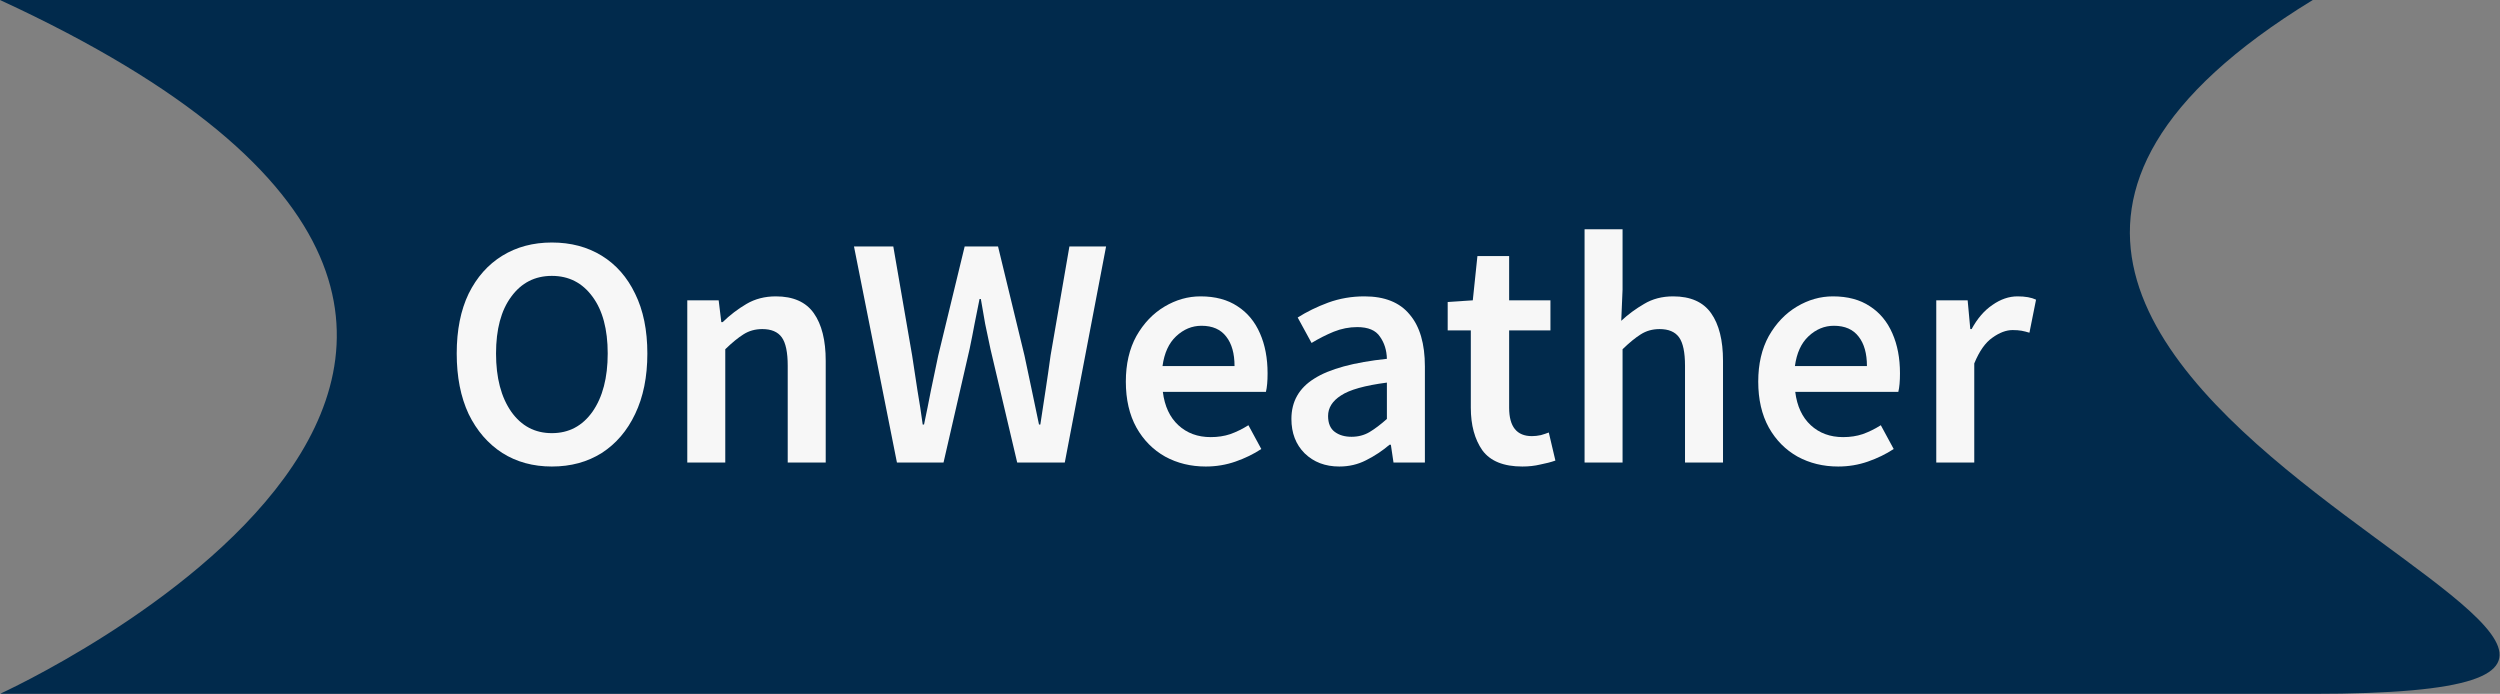 <svg width="227" height="63" viewBox="0 0 227 63" fill="none" xmlns="http://www.w3.org/2000/svg">
<rect x="0" y="0" width="227" height="63" fill="#808080" stroke="none"/>
<path d="M210 0H-0C68.811 31.75 -0 63 -0 63H210C268.5 63 152.211 35.356 210 0Z" fill="#012A4C"/>
<path d="M50.11 42.36C48.41 42.36 46.91 41.95 45.61 41.13C44.31 40.29 43.29 39.11 42.55 37.59C41.83 36.05 41.47 34.22 41.47 32.1C41.47 29.98 41.83 28.17 42.55 26.67C43.29 25.17 44.31 24.02 45.61 23.22C46.91 22.42 48.41 22.02 50.11 22.02C51.83 22.02 53.34 22.42 54.64 23.22C55.94 24.02 56.95 25.17 57.67 26.67C58.41 28.17 58.78 29.98 58.78 32.1C58.78 34.22 58.41 36.05 57.67 37.59C56.95 39.11 55.94 40.29 54.64 41.13C53.34 41.95 51.83 42.36 50.11 42.36ZM50.11 39.33C51.65 39.33 52.88 38.68 53.8 37.38C54.72 36.06 55.18 34.3 55.18 32.1C55.18 29.9 54.72 28.18 53.8 26.94C52.88 25.68 51.65 25.05 50.11 25.05C48.57 25.05 47.34 25.68 46.42 26.94C45.5 28.18 45.04 29.9 45.04 32.1C45.04 34.3 45.5 36.06 46.42 37.38C47.34 38.68 48.57 39.33 50.11 39.33Z" fill="#F7F7F7"/>
<path d="M62.405 42V27.27H65.255L65.495 29.25H65.615C66.275 28.61 66.995 28.06 67.775 27.6C68.555 27.14 69.445 26.91 70.445 26.91C72.025 26.91 73.175 27.42 73.895 28.44C74.615 29.46 74.975 30.9 74.975 32.76V42H71.525V33.21C71.525 31.99 71.345 31.13 70.985 30.63C70.625 30.13 70.035 29.88 69.215 29.88C68.575 29.88 68.005 30.04 67.505 30.36C67.025 30.66 66.475 31.11 65.855 31.71V42H62.405Z" fill="#F7F7F7"/>
<path d="M81.442 42L77.542 22.38H81.112L82.822 32.28C82.982 33.32 83.142 34.37 83.302 35.43C83.482 36.47 83.642 37.51 83.782 38.55H83.902C84.122 37.51 84.332 36.47 84.532 35.43C84.752 34.37 84.972 33.32 85.192 32.28L87.592 22.38H90.622L93.022 32.28C93.242 33.3 93.462 34.34 93.682 35.4C93.902 36.44 94.122 37.49 94.342 38.55H94.462C94.622 37.49 94.782 36.44 94.942 35.4C95.102 34.36 95.252 33.32 95.392 32.28L97.102 22.38H100.432L96.682 42H92.362L89.932 31.68C89.772 30.92 89.612 30.16 89.452 29.4C89.312 28.64 89.182 27.89 89.062 27.15H88.942C88.802 27.89 88.652 28.64 88.492 29.4C88.352 30.16 88.202 30.92 88.042 31.68L85.672 42H81.442Z" fill="#F7F7F7"/>
<path d="M109.486 42.36C108.126 42.36 106.896 42.06 105.796 41.46C104.696 40.84 103.826 39.96 103.186 38.82C102.546 37.66 102.226 36.27 102.226 34.65C102.226 33.05 102.546 31.67 103.186 30.51C103.846 29.35 104.696 28.46 105.736 27.84C106.776 27.22 107.866 26.91 109.006 26.91C110.346 26.91 111.466 27.21 112.366 27.81C113.266 28.39 113.946 29.21 114.406 30.27C114.866 31.31 115.096 32.52 115.096 33.9C115.096 34.62 115.046 35.18 114.946 35.58H105.586C105.746 36.88 106.216 37.89 106.996 38.61C107.776 39.33 108.756 39.69 109.936 39.69C110.576 39.69 111.166 39.6 111.706 39.42C112.266 39.22 112.816 38.95 113.356 38.61L114.526 40.77C113.826 41.23 113.046 41.61 112.186 41.91C111.326 42.21 110.426 42.36 109.486 42.36ZM105.556 33.24H112.096C112.096 32.1 111.846 31.21 111.346 30.57C110.846 29.91 110.096 29.58 109.096 29.58C108.236 29.58 107.466 29.9 106.786 30.54C106.126 31.16 105.716 32.06 105.556 33.24Z" fill="#F7F7F7"/>
<path d="M121.61 42.36C120.33 42.36 119.28 41.96 118.46 41.16C117.66 40.36 117.26 39.32 117.26 38.04C117.26 36.46 117.95 35.24 119.33 34.38C120.71 33.5 122.91 32.9 125.93 32.58C125.91 31.8 125.7 31.13 125.3 30.57C124.92 29.99 124.23 29.7 123.23 29.7C122.51 29.7 121.8 29.84 121.1 30.12C120.42 30.4 119.75 30.74 119.09 31.14L117.83 28.83C118.65 28.31 119.57 27.86 120.59 27.48C121.63 27.1 122.73 26.91 123.89 26.91C125.73 26.91 127.1 27.46 128 28.56C128.92 29.64 129.38 31.21 129.38 33.27V42H126.53L126.29 40.38H126.17C125.51 40.94 124.8 41.41 124.04 41.79C123.3 42.17 122.49 42.36 121.61 42.36ZM122.72 39.66C123.32 39.66 123.86 39.52 124.34 39.24C124.84 38.94 125.37 38.54 125.93 38.04V34.74C123.93 35 122.54 35.39 121.76 35.91C120.98 36.41 120.59 37.03 120.59 37.77C120.59 38.43 120.79 38.91 121.19 39.21C121.59 39.51 122.1 39.66 122.72 39.66Z" fill="#F7F7F7"/>
<path d="M138.23 42.36C136.53 42.36 135.32 41.87 134.6 40.89C133.9 39.89 133.55 38.6 133.55 37.02V30H131.45V27.42L133.73 27.27L134.15 23.25H137.03V27.27H140.78V30H137.03V37.02C137.03 38.74 137.72 39.6 139.1 39.6C139.36 39.6 139.63 39.57 139.91 39.51C140.19 39.43 140.43 39.35 140.63 39.27L141.23 41.82C140.83 41.96 140.37 42.08 139.85 42.18C139.35 42.3 138.81 42.36 138.23 42.36Z" fill="#F7F7F7"/>
<path d="M143.879 42V20.82H147.329V26.28L147.209 29.13C147.829 28.55 148.519 28.04 149.279 27.6C150.039 27.14 150.919 26.91 151.919 26.91C153.499 26.91 154.649 27.42 155.369 28.44C156.089 29.46 156.449 30.9 156.449 32.76V42H152.999V33.21C152.999 31.99 152.819 31.13 152.459 30.63C152.099 30.13 151.509 29.88 150.689 29.88C150.049 29.88 149.479 30.04 148.979 30.36C148.499 30.66 147.949 31.11 147.329 31.71V42H143.879Z" fill="#F7F7F7"/>
<path d="M166.908 42.36C165.548 42.36 164.318 42.06 163.218 41.46C162.118 40.84 161.248 39.96 160.608 38.82C159.968 37.66 159.648 36.27 159.648 34.65C159.648 33.05 159.968 31.67 160.608 30.51C161.268 29.35 162.118 28.46 163.158 27.84C164.198 27.22 165.288 26.91 166.428 26.91C167.768 26.91 168.888 27.21 169.788 27.81C170.688 28.39 171.368 29.21 171.828 30.27C172.288 31.31 172.518 32.52 172.518 33.9C172.518 34.62 172.468 35.18 172.368 35.58H163.008C163.168 36.88 163.638 37.89 164.418 38.61C165.198 39.33 166.178 39.69 167.358 39.69C167.998 39.69 168.588 39.6 169.128 39.42C169.688 39.22 170.238 38.95 170.778 38.61L171.948 40.77C171.248 41.23 170.468 41.61 169.608 41.91C168.748 42.21 167.848 42.36 166.908 42.36ZM162.978 33.24H169.518C169.518 32.1 169.268 31.21 168.768 30.57C168.268 29.91 167.518 29.58 166.518 29.58C165.658 29.58 164.888 29.9 164.208 30.54C163.548 31.16 163.138 32.06 162.978 33.24Z" fill="#F7F7F7"/>
<path d="M175.813 42V27.27H178.663L178.903 29.88H179.023C179.543 28.92 180.173 28.19 180.913 27.69C181.653 27.17 182.413 26.91 183.193 26.91C183.893 26.91 184.453 27.01 184.873 27.21L184.273 30.21C184.013 30.13 183.773 30.07 183.553 30.03C183.333 29.99 183.063 29.97 182.743 29.97C182.163 29.97 181.553 30.2 180.913 30.66C180.273 31.1 179.723 31.88 179.263 33V42H175.813Z" fill="#F7F7F7"/>
</svg>
